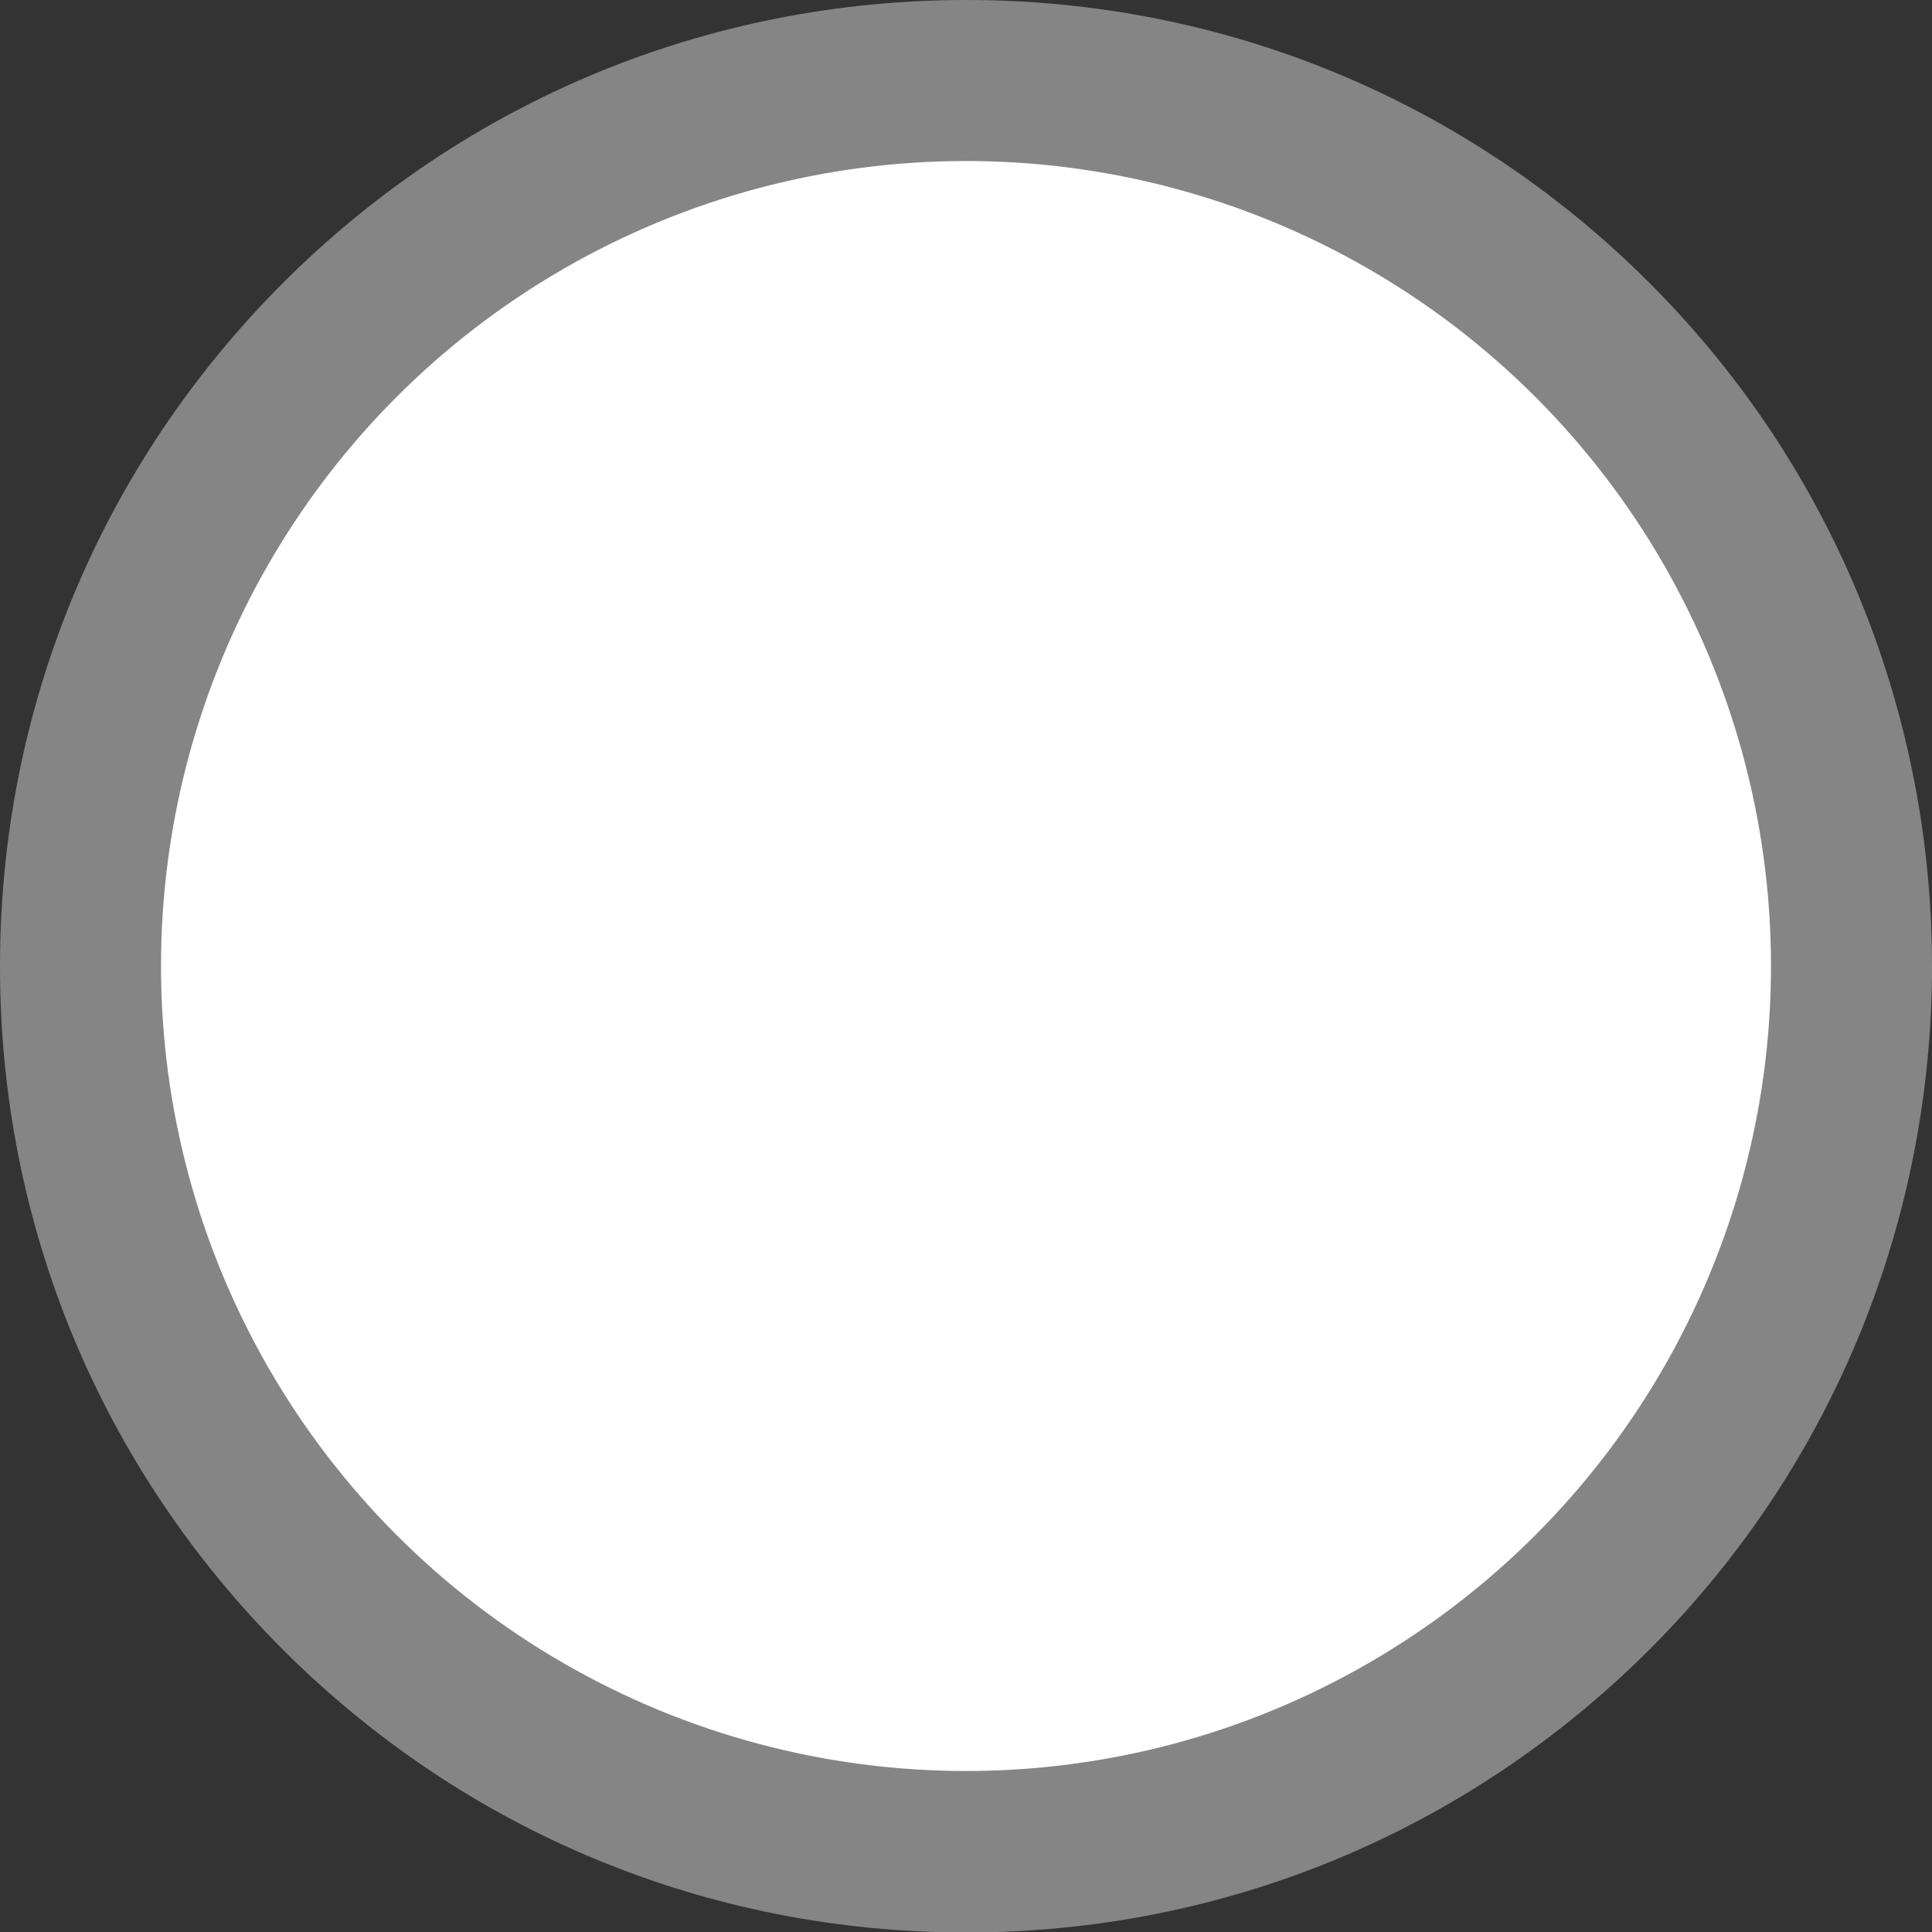 <?xml version="1.0" encoding="UTF-8"?>
<svg width="12px" height="12px" viewBox="0 0 12 12" version="1.1" xmlns="http://www.w3.org/2000/svg" xmlns:xlink="http://www.w3.org/1999/xlink">
    <rect x="0" y="0" width="12" height="12" fill="#333333" stroke="none"/>
    <title>201333F0-E894-48D1-8168-E457FF8894A1</title>
    <g id="Consideration---Content" stroke="none" stroke-width="1" fill="none" fill-rule="evenodd">
        <g id="Consideration---Content---Catalogue-Health-All" transform="translate(-932, -437)">
            <g id="TableData" transform="translate(290, 178)">
                <g id="Data" transform="translate(35, 173)">
                    <g id="Table01-2" transform="translate(0, 50)">
                        <g id="Icons/Circle/Amber" transform="translate(607, 36)">
                            <path d="M6.002,1.019 C4.671,1.019 3.42,1.538 2.479,2.478 C1.538,3.419 1.019,4.67 1.019,6.001 C1.019,7.333 1.538,8.584 2.478,9.525 C3.419,10.466 4.67,10.983 6.001,10.983 C7.332,10.983 8.584,10.465 9.525,9.524 C11.467,7.582 11.467,4.42 9.525,2.478 C8.584,1.538 7.332,1.019 6.002,1.019 Z M6.001,12.003 C4.398,12.003 2.891,11.379 1.757,10.246 C0.624,9.112 -0.001,7.605 5.32907052e-15,6.001 C5.32907052e-15,4.398 0.625,2.891 1.758,1.757 C2.892,0.624 4.399,8.8817842e-16 6.002,8.8817842e-16 C7.605,8.8817842e-16 9.112,0.624 10.245,1.757 C12.585,4.097 12.585,7.905 10.246,10.245 C9.111,11.378 7.604,12.003 6.001,12.003 L6.001,12.003 Z" id="Circle" fill="#858585"></path>
                            <circle id="Oval" fill="#FFFFFF" cx="6" cy="6" r="5"></circle>
                        </g>
                    </g>
                </g>
            </g>
        </g>
    </g>
</svg>